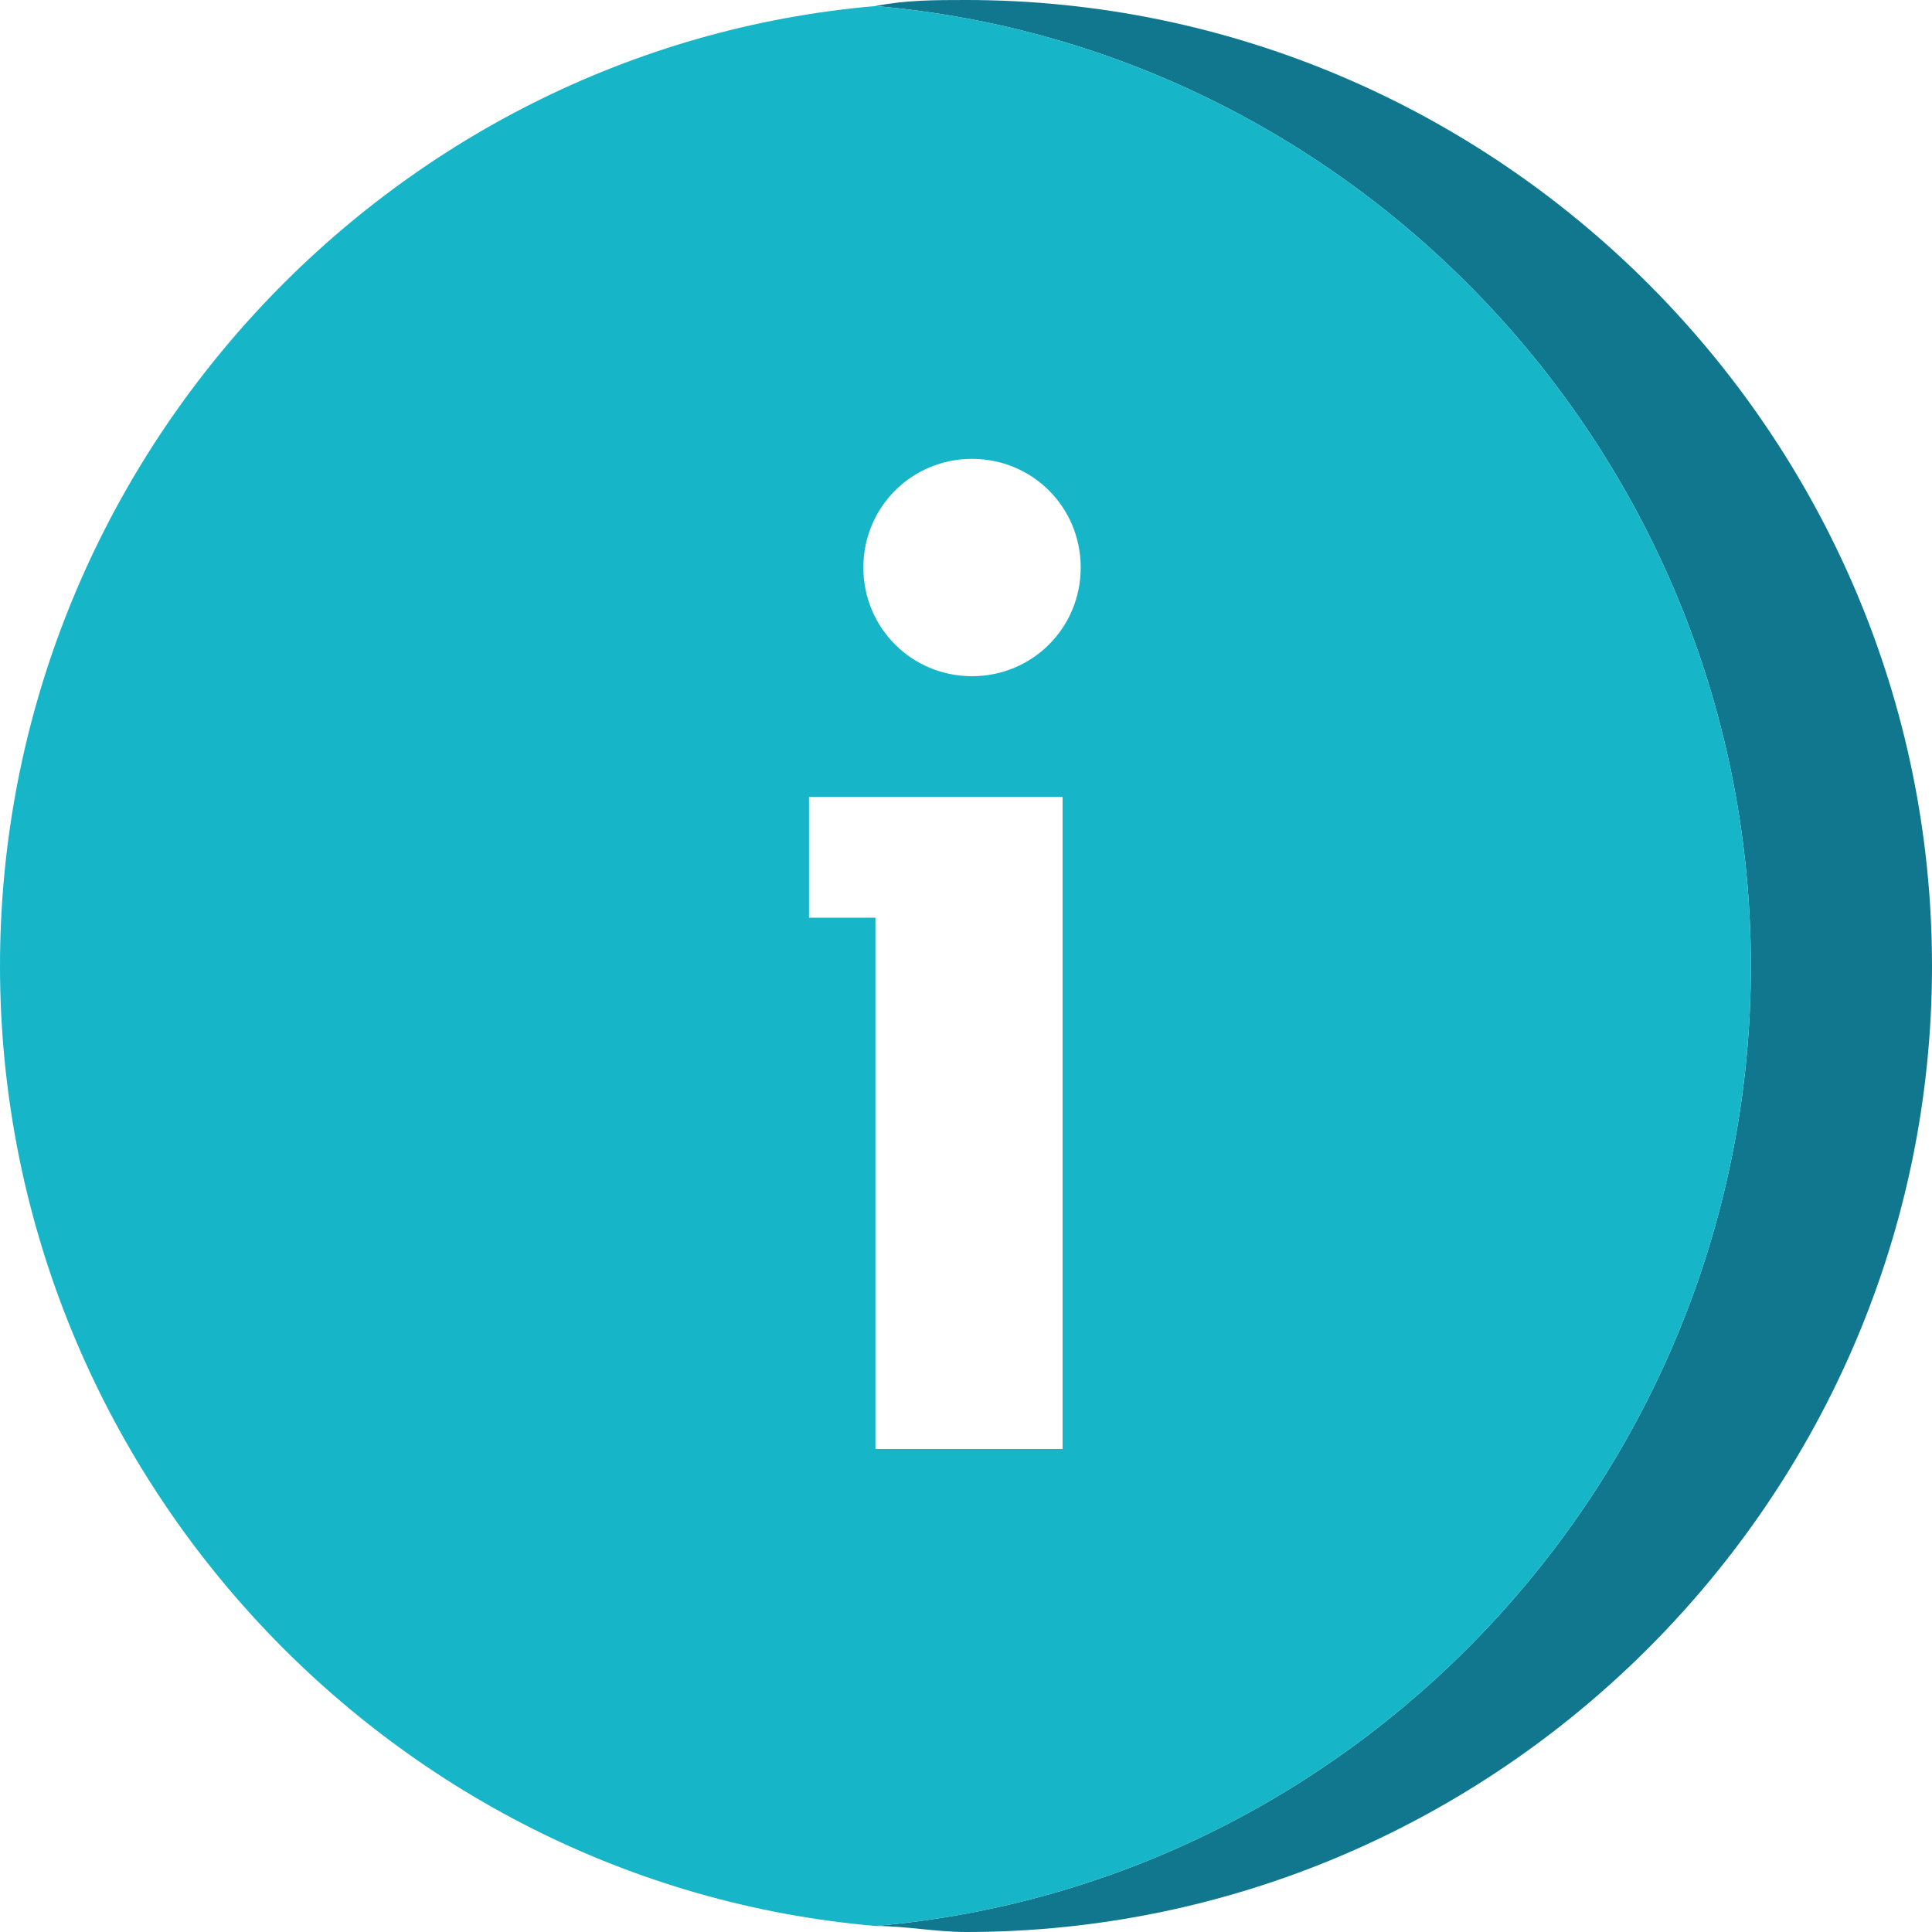 <?xml version="1.0" encoding="UTF-8" standalone="no"?>
<!-- Generator: Adobe Illustrator 24.3.0, SVG Export Plug-In . SVG Version: 6.00 Build 0)  -->

<svg
   xmlns:dc="http://purl.org/dc/elements/1.1/"
   xmlns:cc="http://creativecommons.org/ns#"
   xmlns:rdf="http://www.w3.org/1999/02/22-rdf-syntax-ns#"
   xmlns:svg="http://www.w3.org/2000/svg"
   xmlns="http://www.w3.org/2000/svg"
   xmlns:sodipodi="http://sodipodi.sourceforge.net/DTD/sodipodi-0.dtd"
   xmlns:inkscape="http://www.inkscape.org/namespaces/inkscape"
   version="1.1"
   id="Capa_1"
   x="0px"
   y="0px"
   viewBox="0 0 32 32"
   style="enable-background:new 0 0 32 32;"
   xml:space="preserve"
   sodipodi:docname="info.svg"
   inkscape:version="0.92.5 (2060ec1f9f, 2020-04-08)"><defs
   id="defs15" /><sodipodi:namedview
   pagecolor="#ffffff"
   bordercolor="#666666"
   borderopacity="1"
   objecttolerance="10"
   gridtolerance="10"
   guidetolerance="10"
   inkscape:pageopacity="0"
   inkscape:pageshadow="2"
   inkscape:window-width="1920"
   inkscape:window-height="1043"
   id="namedview13"
   showgrid="false"
   inkscape:zoom="7.375"
   inkscape:cx="16"
   inkscape:cy="16"
   inkscape:window-x="0"
   inkscape:window-y="1080"
   inkscape:window-maximized="1"
   inkscape:current-layer="g8" />
<style
   type="text/css"
   id="style2">
	.st0{fill:#17B5C8;}
	.st1{fill:#11828F;}
	.st2{fill:none;}
	.st3{fill:#A6D100;}
	.st4{fill:#89AB00;}
	.st5{fill:#5F7993;}
	.st6{fill:#405162;}
	.st7{fill:#FFFFFF;}
	.st8{fill:#3A5368;}
</style>
<g
   id="g10">
	<g
   id="g8"
   style="fill:#17b5c8">
		<path
   class="st4"
   d="M16,0c-0.5,0-1,0-1.5,0.1C22.6,0.8,29,7.7,29,16s-6.4,15.2-14.5,15.9c0.5,0,1,0.1,1.5,0.1c8.8,0,16-7.2,16-16    S24.8,0,16,0z"
   id="path4"
   style="fill:#11778e" />
		<path
   class="st3"
   d="M14.5,0.1C6.4,0.8,0,7.7,0,16s6.4,15.2,14.5,15.9C22.6,31.2,29,24.3,29,16S22.6,0.8,14.5,0.1z M16.1,11.2    c-1,0-1.8-0.8-1.8-1.8s0.8-1.8,1.8-1.8c1,0,1.8,0.8,1.8,1.8S17.1,11.2,16.1,11.2z M14.5,24v-8.8h-1.1v-2h4.2V24H14.5z"
   id="path6"
   style="fill:#17b5c8" />
	</g>
</g>
</svg>